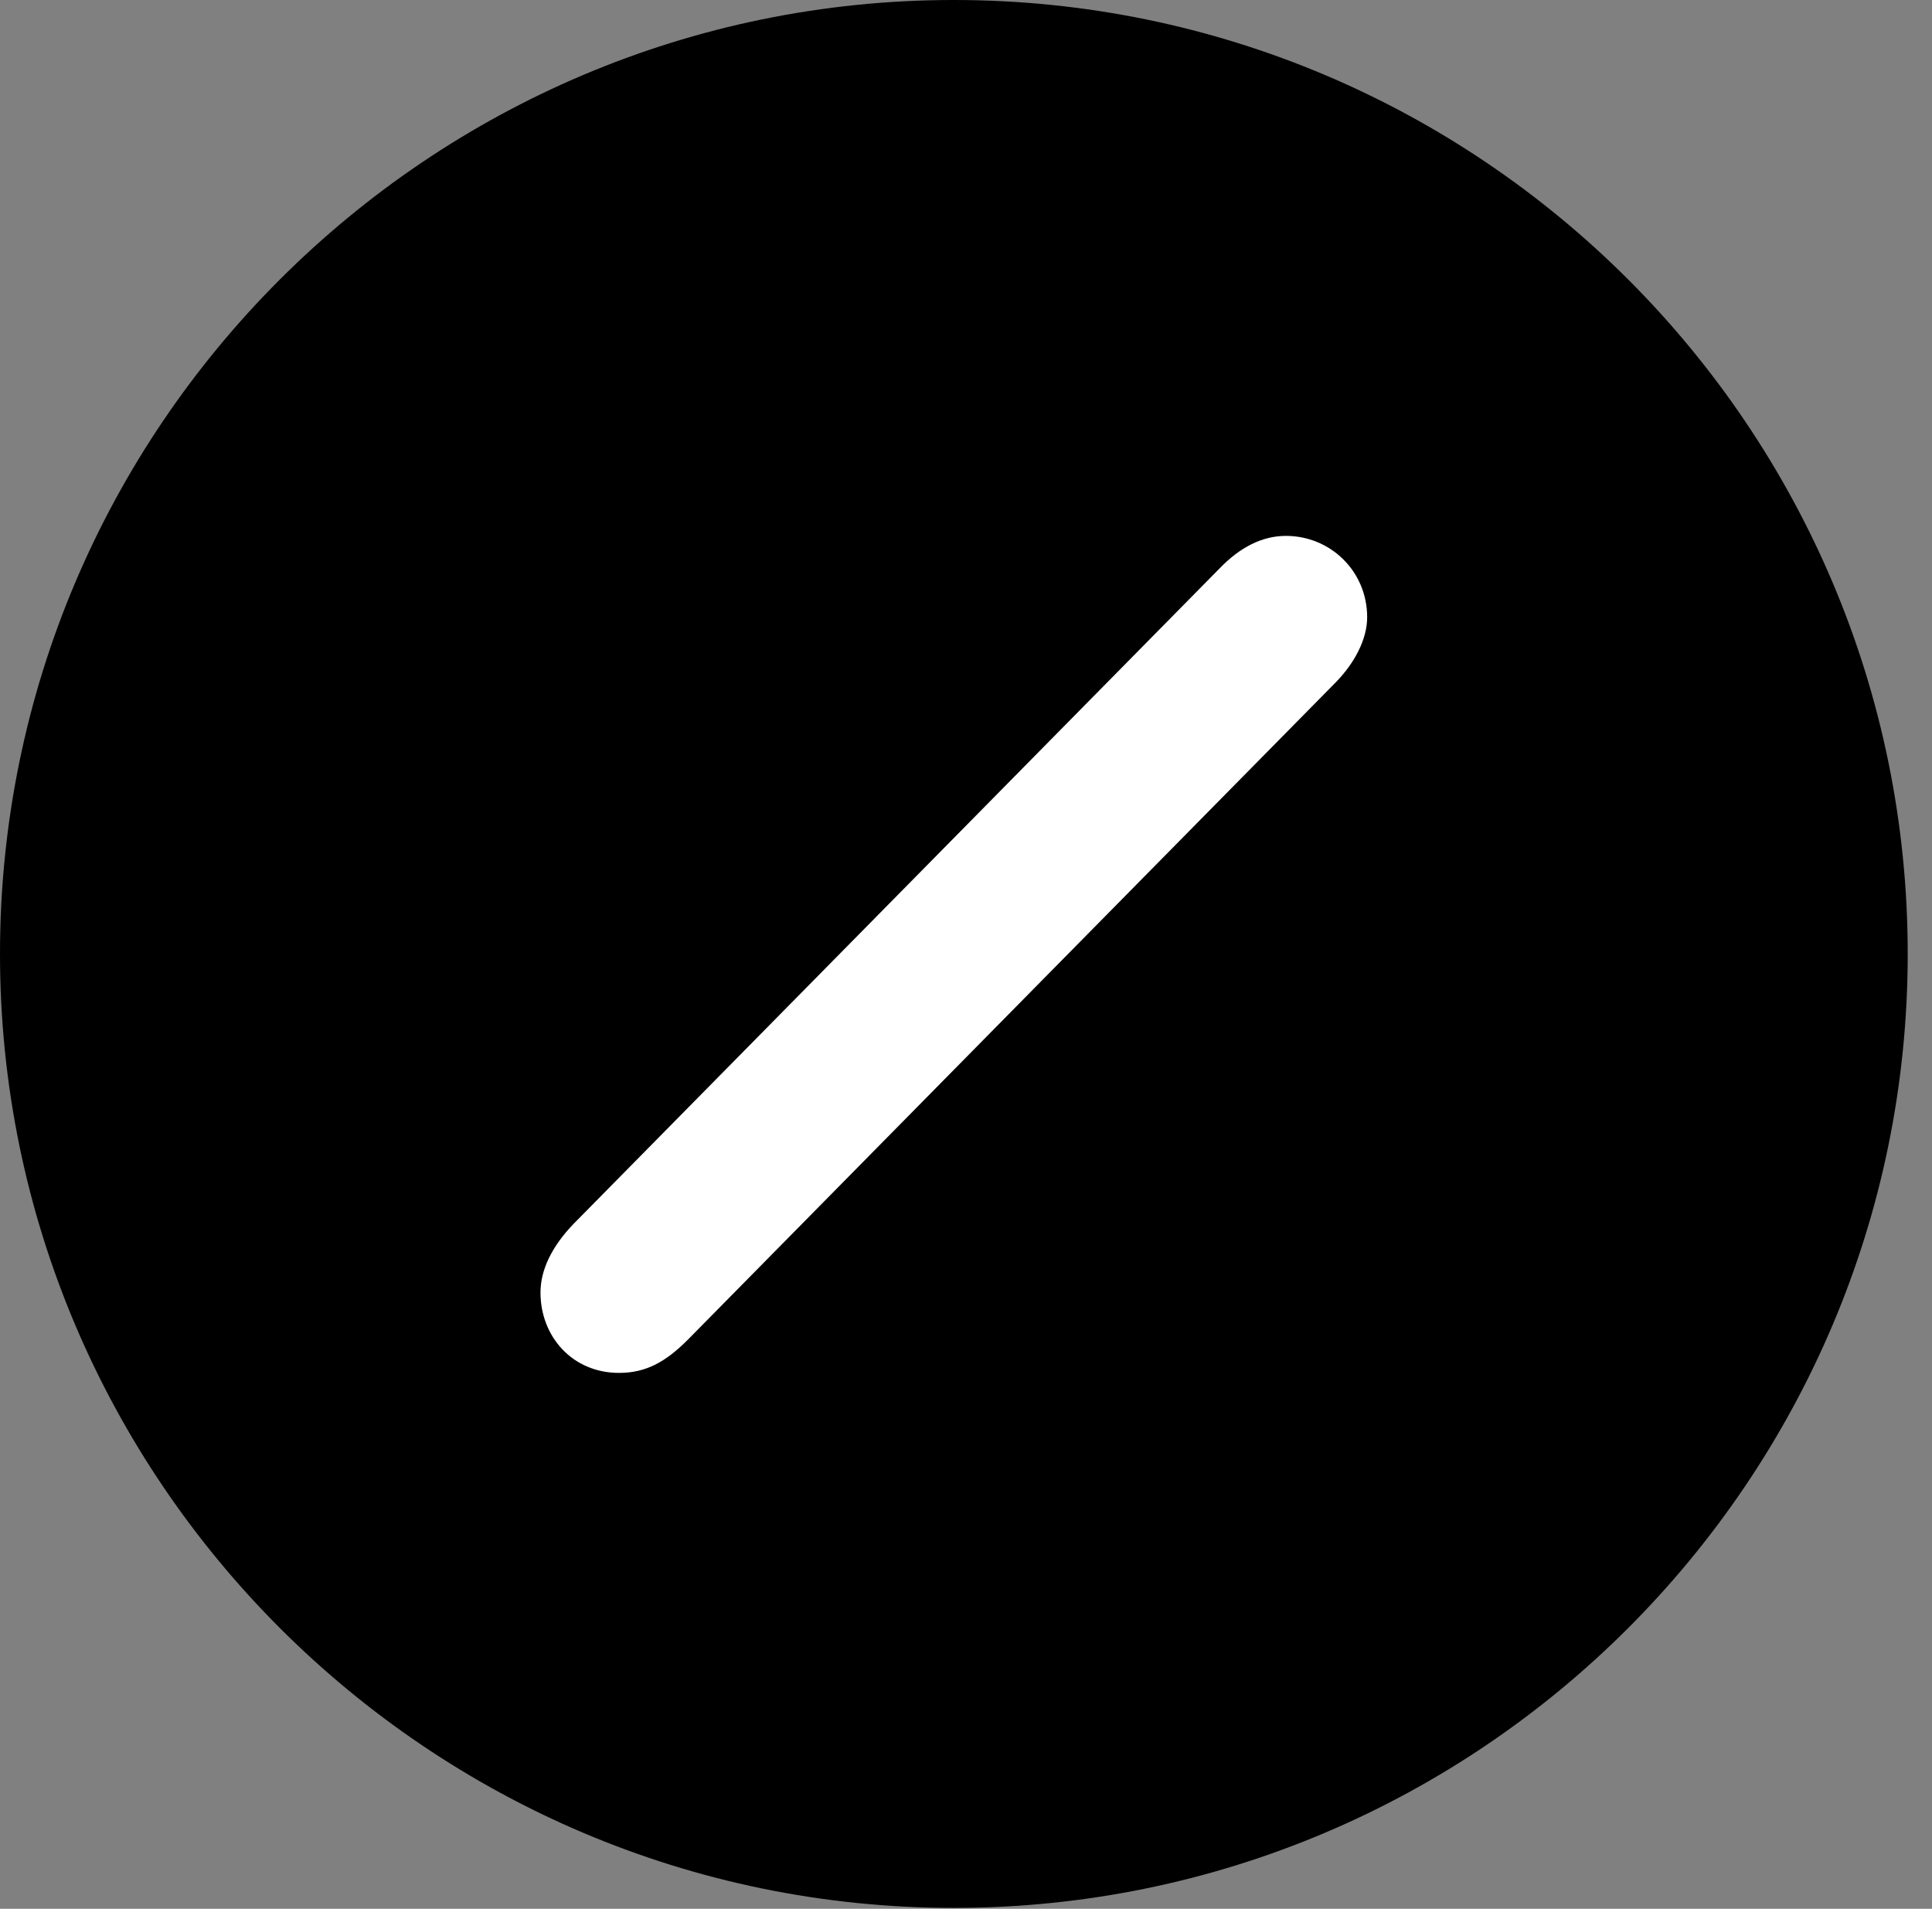 <svg version="1.1" xmlns="http://www.w3.org/2000/svg" xmlns:xlink="http://www.w3.org/1999/xlink" viewBox="0 0 28.246 27.904">
 <rect x="0" y="0" width="28.246" height="27.904" fill="#808080" stroke="none"/>
 <g>
  
  <path d="M13.945 27.891C21.643 27.891 27.891 21.629 27.891 13.945C27.891 6.248 21.643 0 13.945 0C6.262 0 0 6.248 0 13.945C0 21.629 6.262 27.891 13.945 27.891Z" style="fill:hsl(0 0 0/0.85)"></path>
  <path d="M9.051 20.07C8.367 20.07 7.902 19.537 7.902 18.895C7.902 18.566 8.066 18.225 8.381 17.896L17.828 8.312C18.129 7.998 18.457 7.834 18.799 7.834C19.455 7.834 19.988 8.354 19.988 9.023C19.988 9.338 19.811 9.693 19.51 9.994L10.049 19.592C9.734 19.906 9.447 20.07 9.051 20.07Z" style="fill:white"></path>
 </g>
</svg>